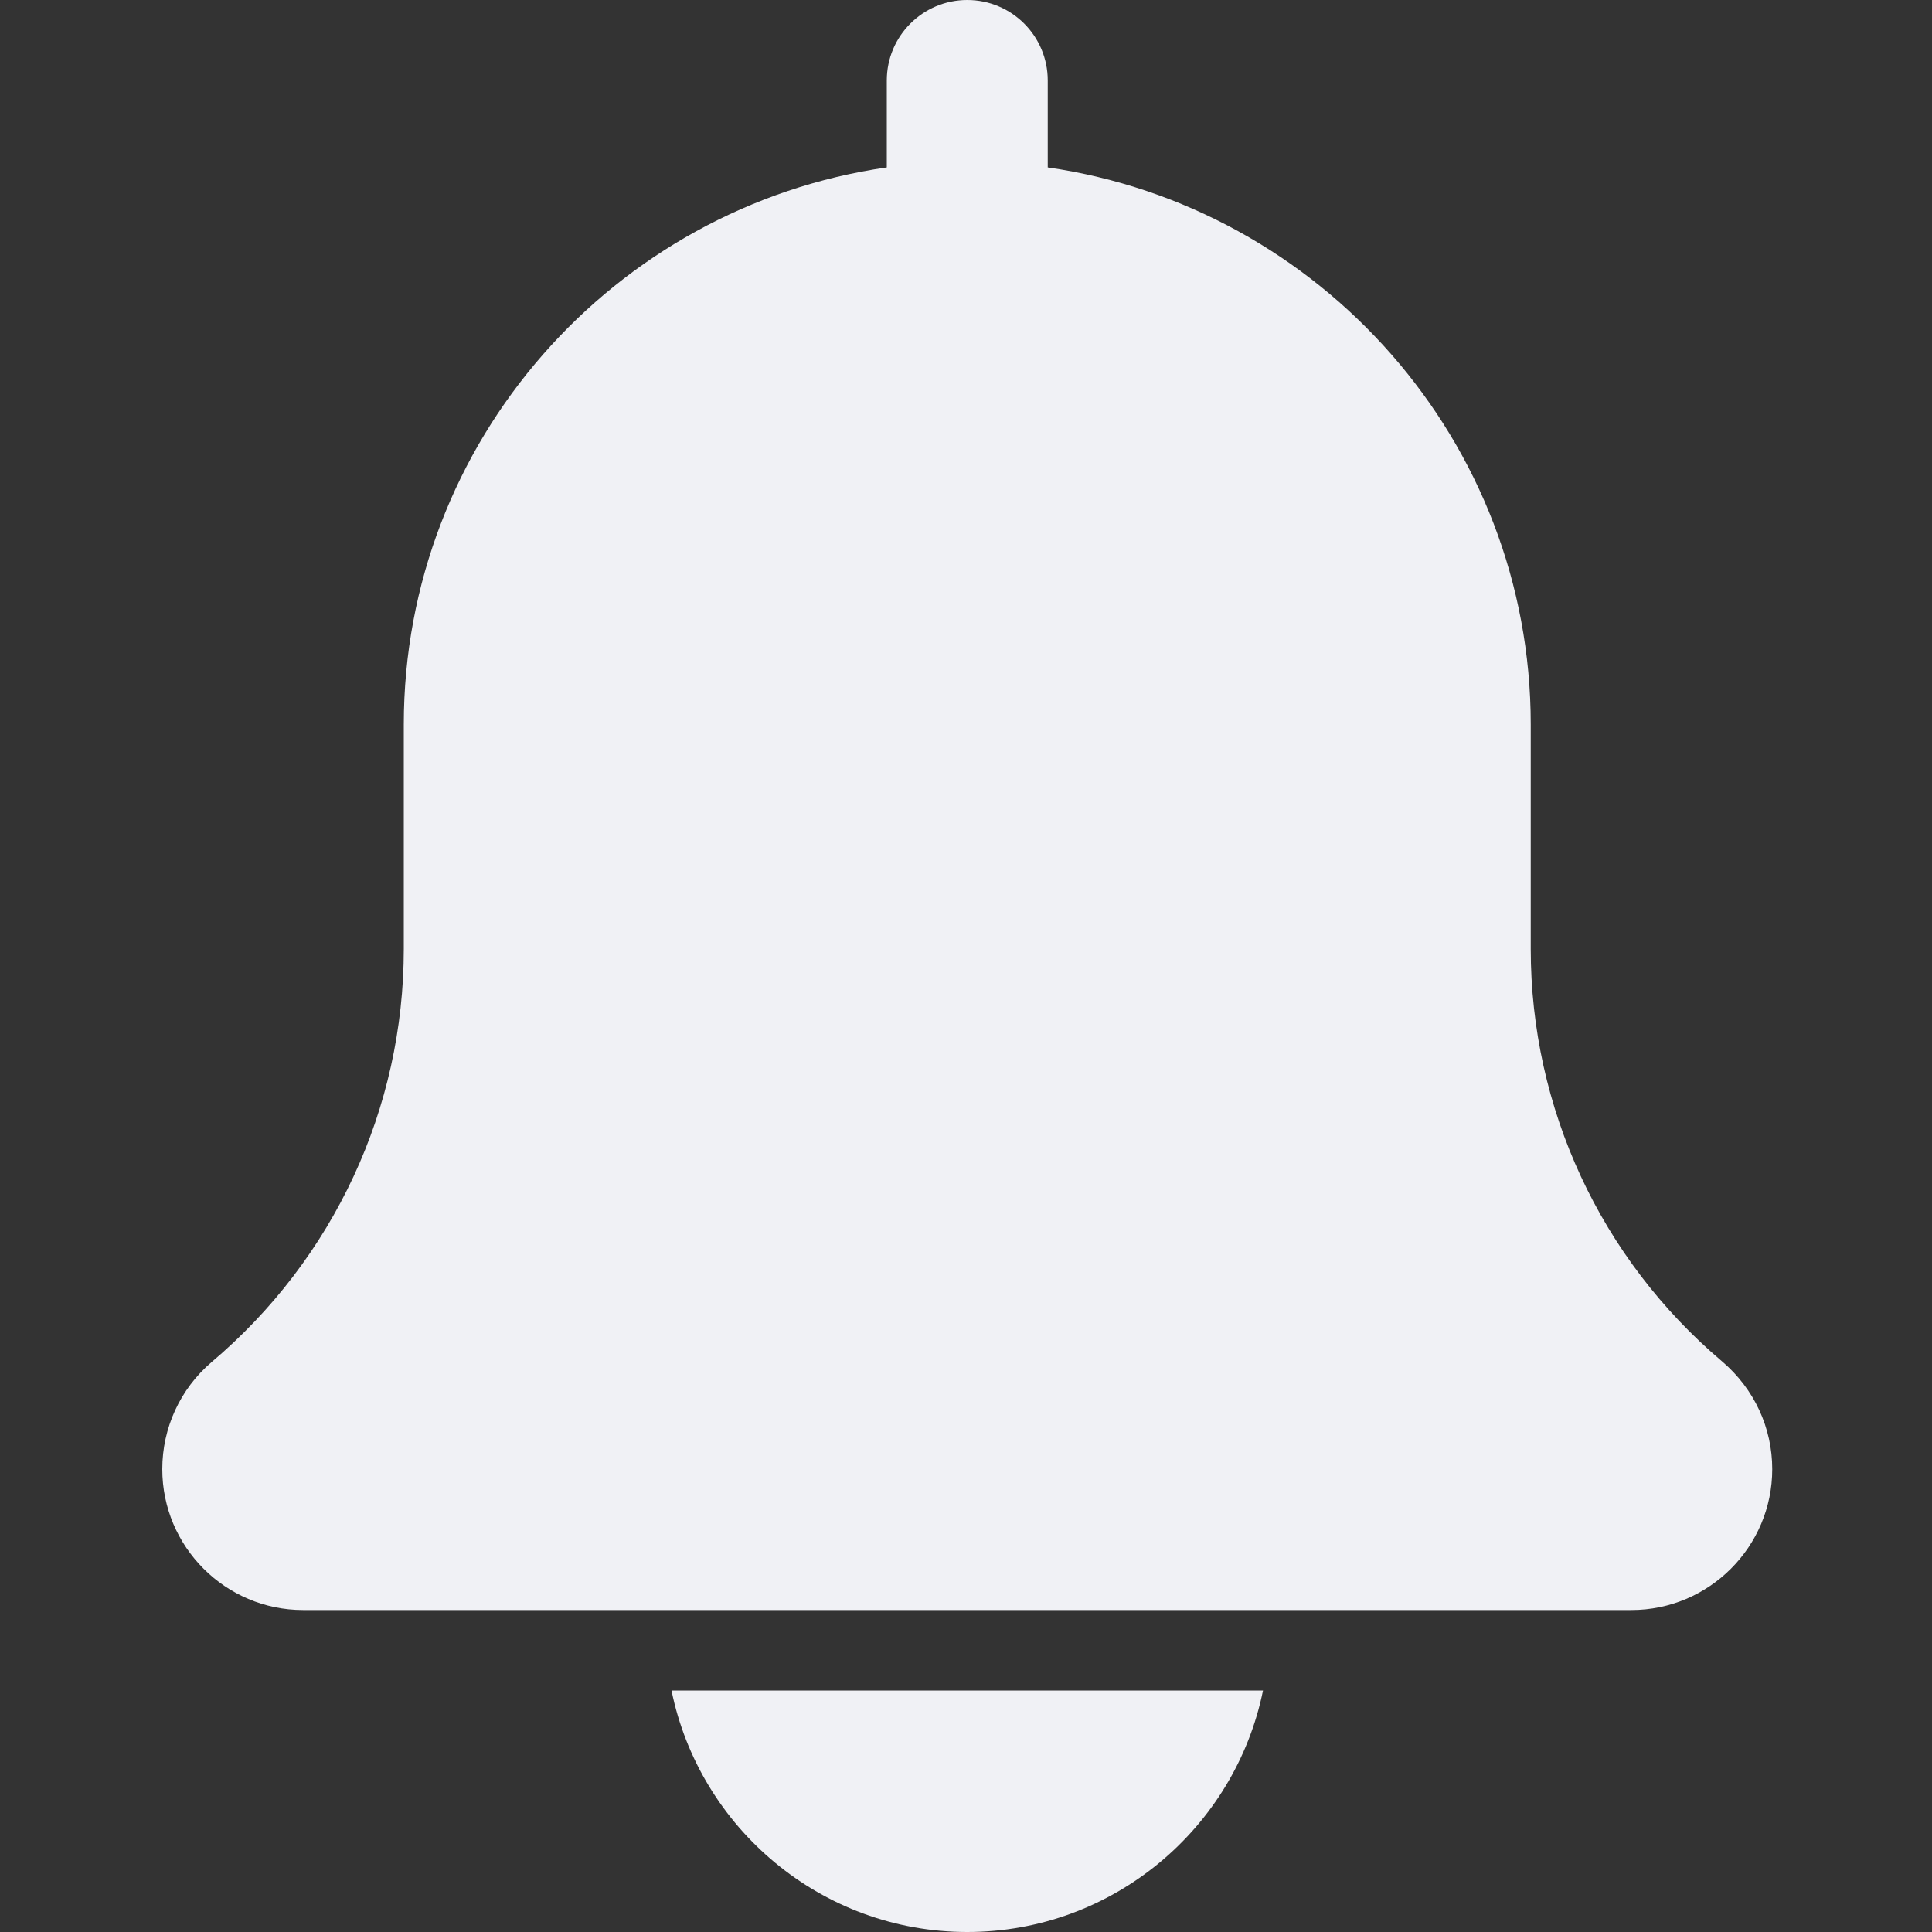 <svg width="26" height="26" viewBox="0 0 26 26" fill="none" xmlns="http://www.w3.org/2000/svg">
<rect x="0" y="0" width="26" height="26" fill="#333333" stroke="none"/>
<path d="M23.177 18.323C21.54 16.938 20.6 14.914 20.6 12.77V9.75C20.6 5.938 17.768 2.782 14.1 2.253V1.083C14.1 0.484 13.615 0 13.017 0C12.419 0 11.934 0.484 11.934 1.083V2.253C8.264 2.782 5.434 5.938 5.434 9.75V12.77C5.434 14.914 4.494 16.938 2.847 18.331C2.425 18.692 2.184 19.216 2.184 19.771C2.184 20.816 3.034 21.667 4.079 21.667H21.954C23 21.667 23.85 20.816 23.85 19.771C23.85 19.216 23.609 18.692 23.177 18.323Z" fill="#F0F1F5"/>
<path d="M13.017 26C14.979 26 16.62 24.601 16.997 22.75H9.037C9.414 24.601 11.055 26 13.017 26Z" fill="#F0F1F5"/>
</svg>
